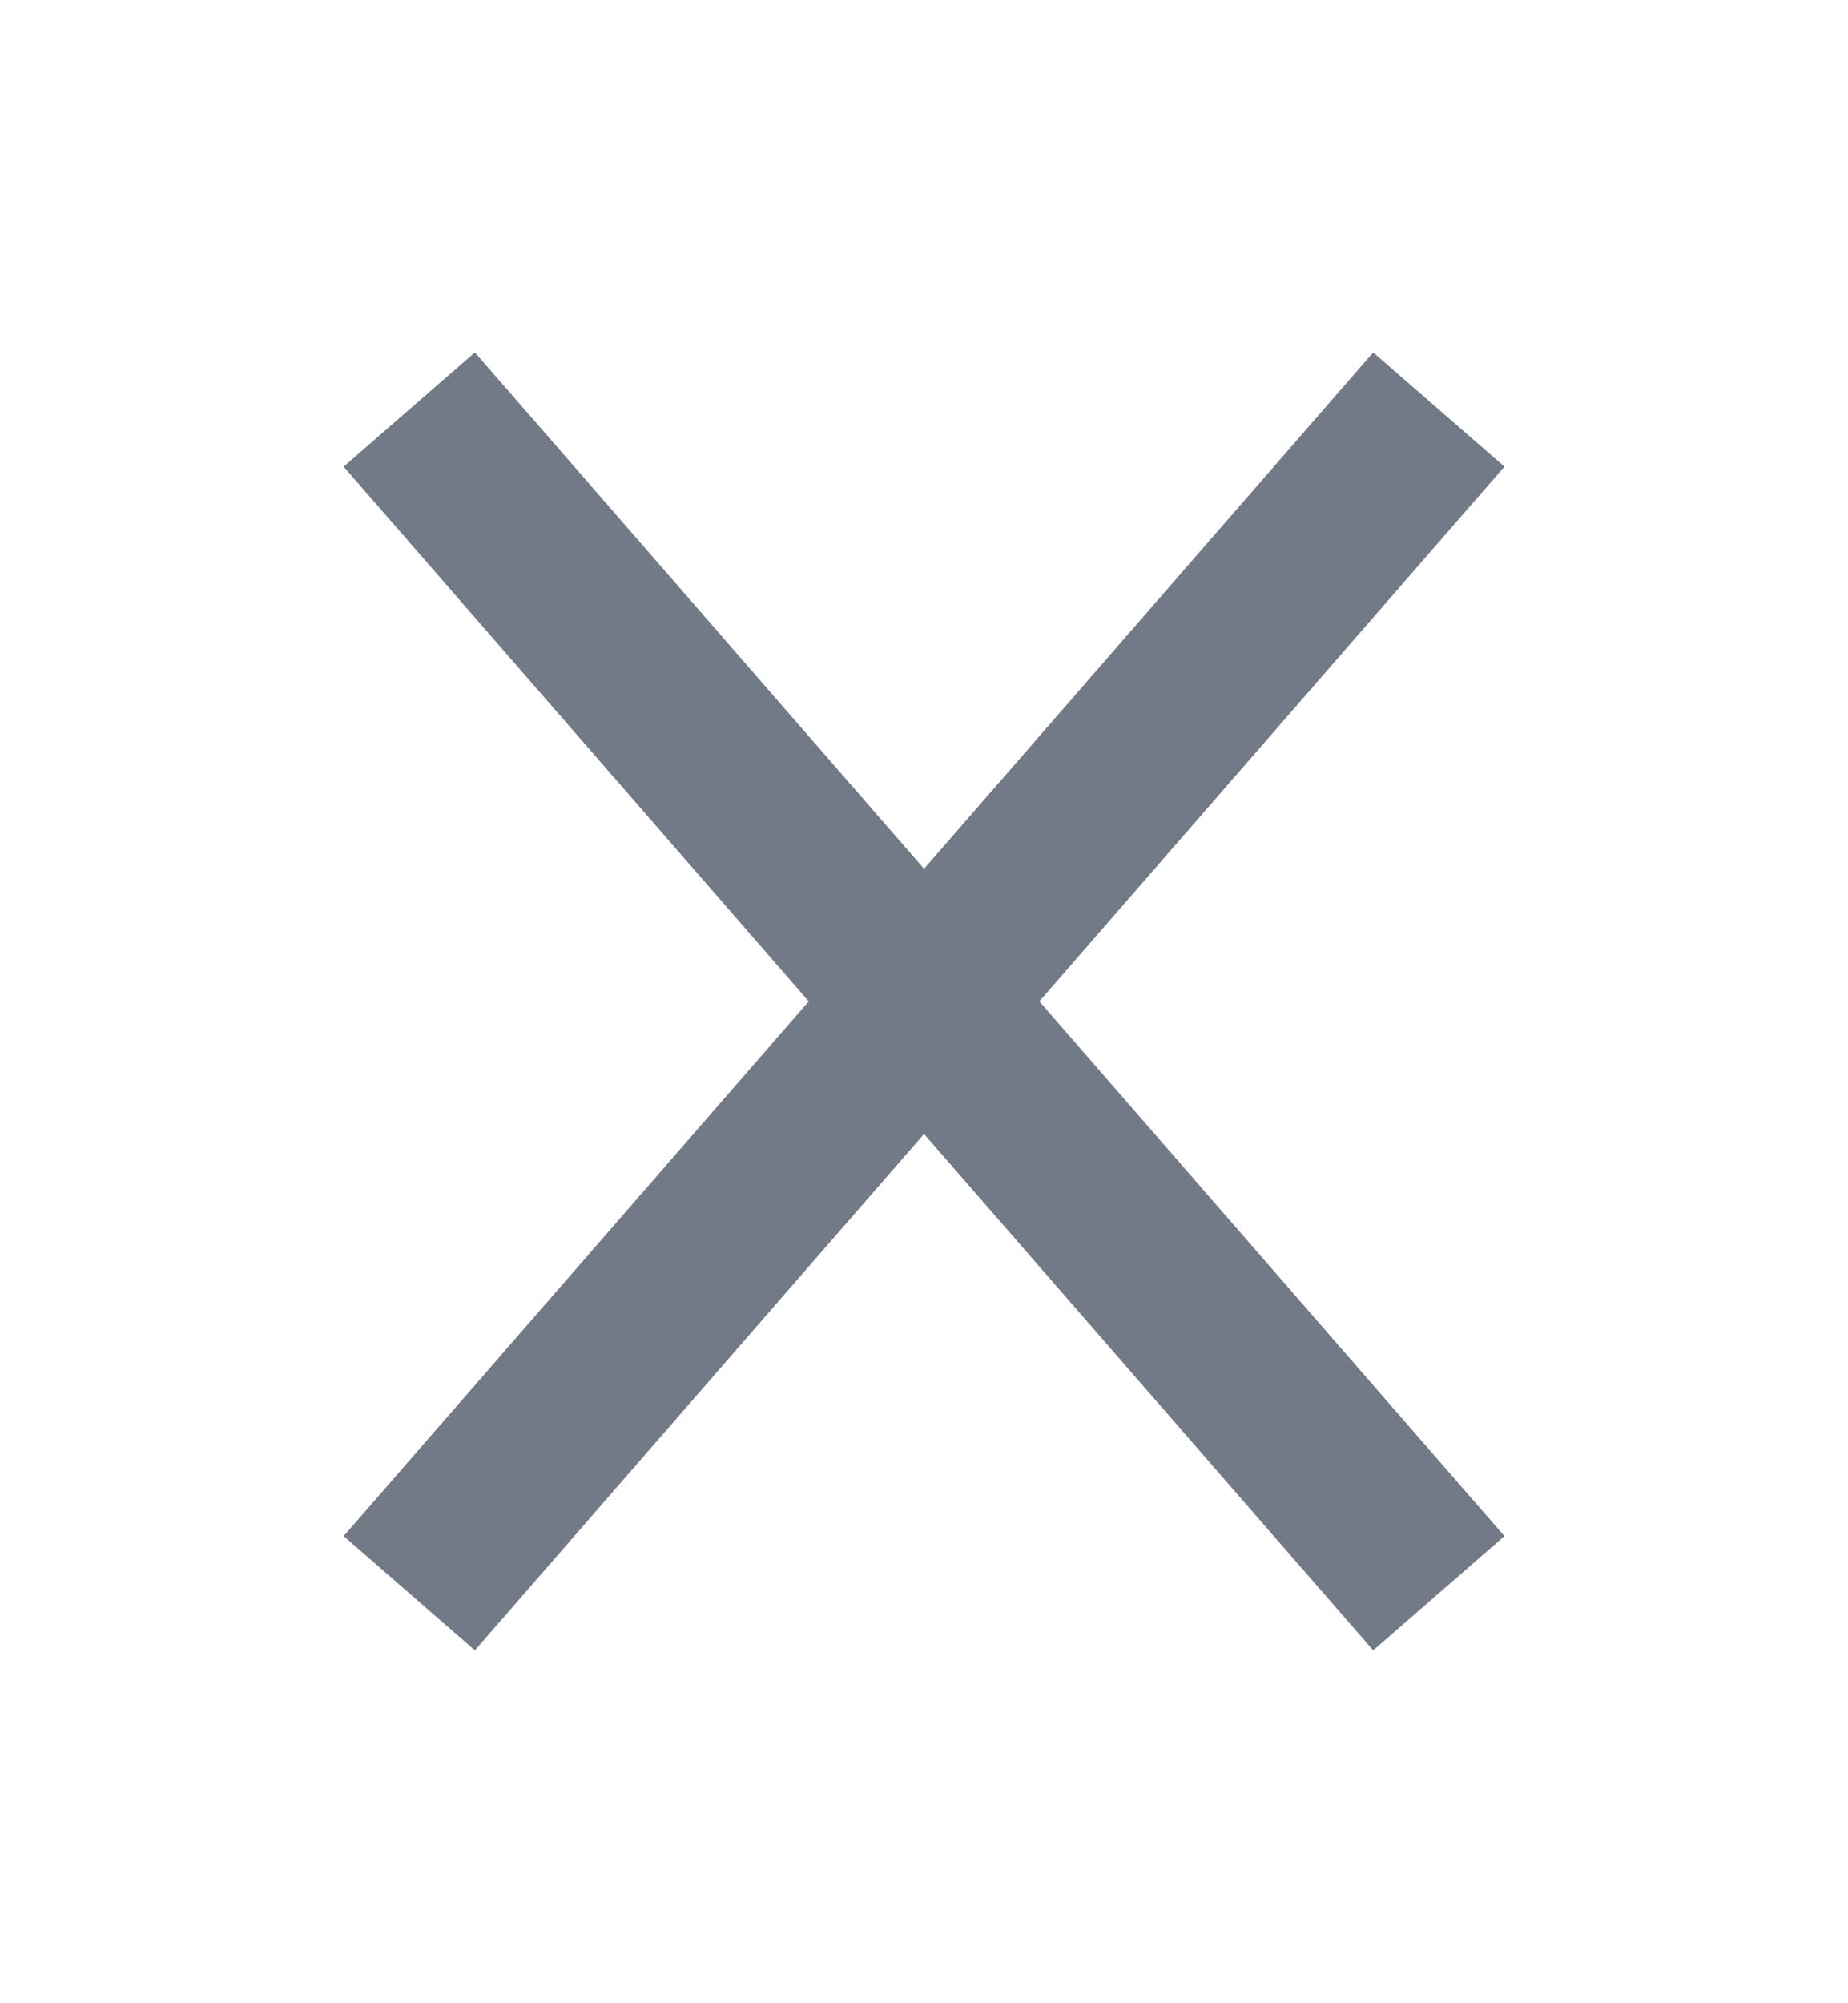 <svg xmlns="http://www.w3.org/2000/svg" width="21.245" height="23.009" viewBox="0 0 21.245 23.009">
  <g>
    <path fill="none" stroke="rgb(115,122,135)" stroke-linecap="butt" stroke-linejoin="miter" stroke-width="2" d="M16.541 4.705l-11.836 13.6"/>
    <path fill="none" stroke="rgb(115,122,135)" stroke-linecap="butt" stroke-linejoin="miter" stroke-width="2" d="M16.541 18.305l-11.836-13.6"/>
  </g>
</svg>
